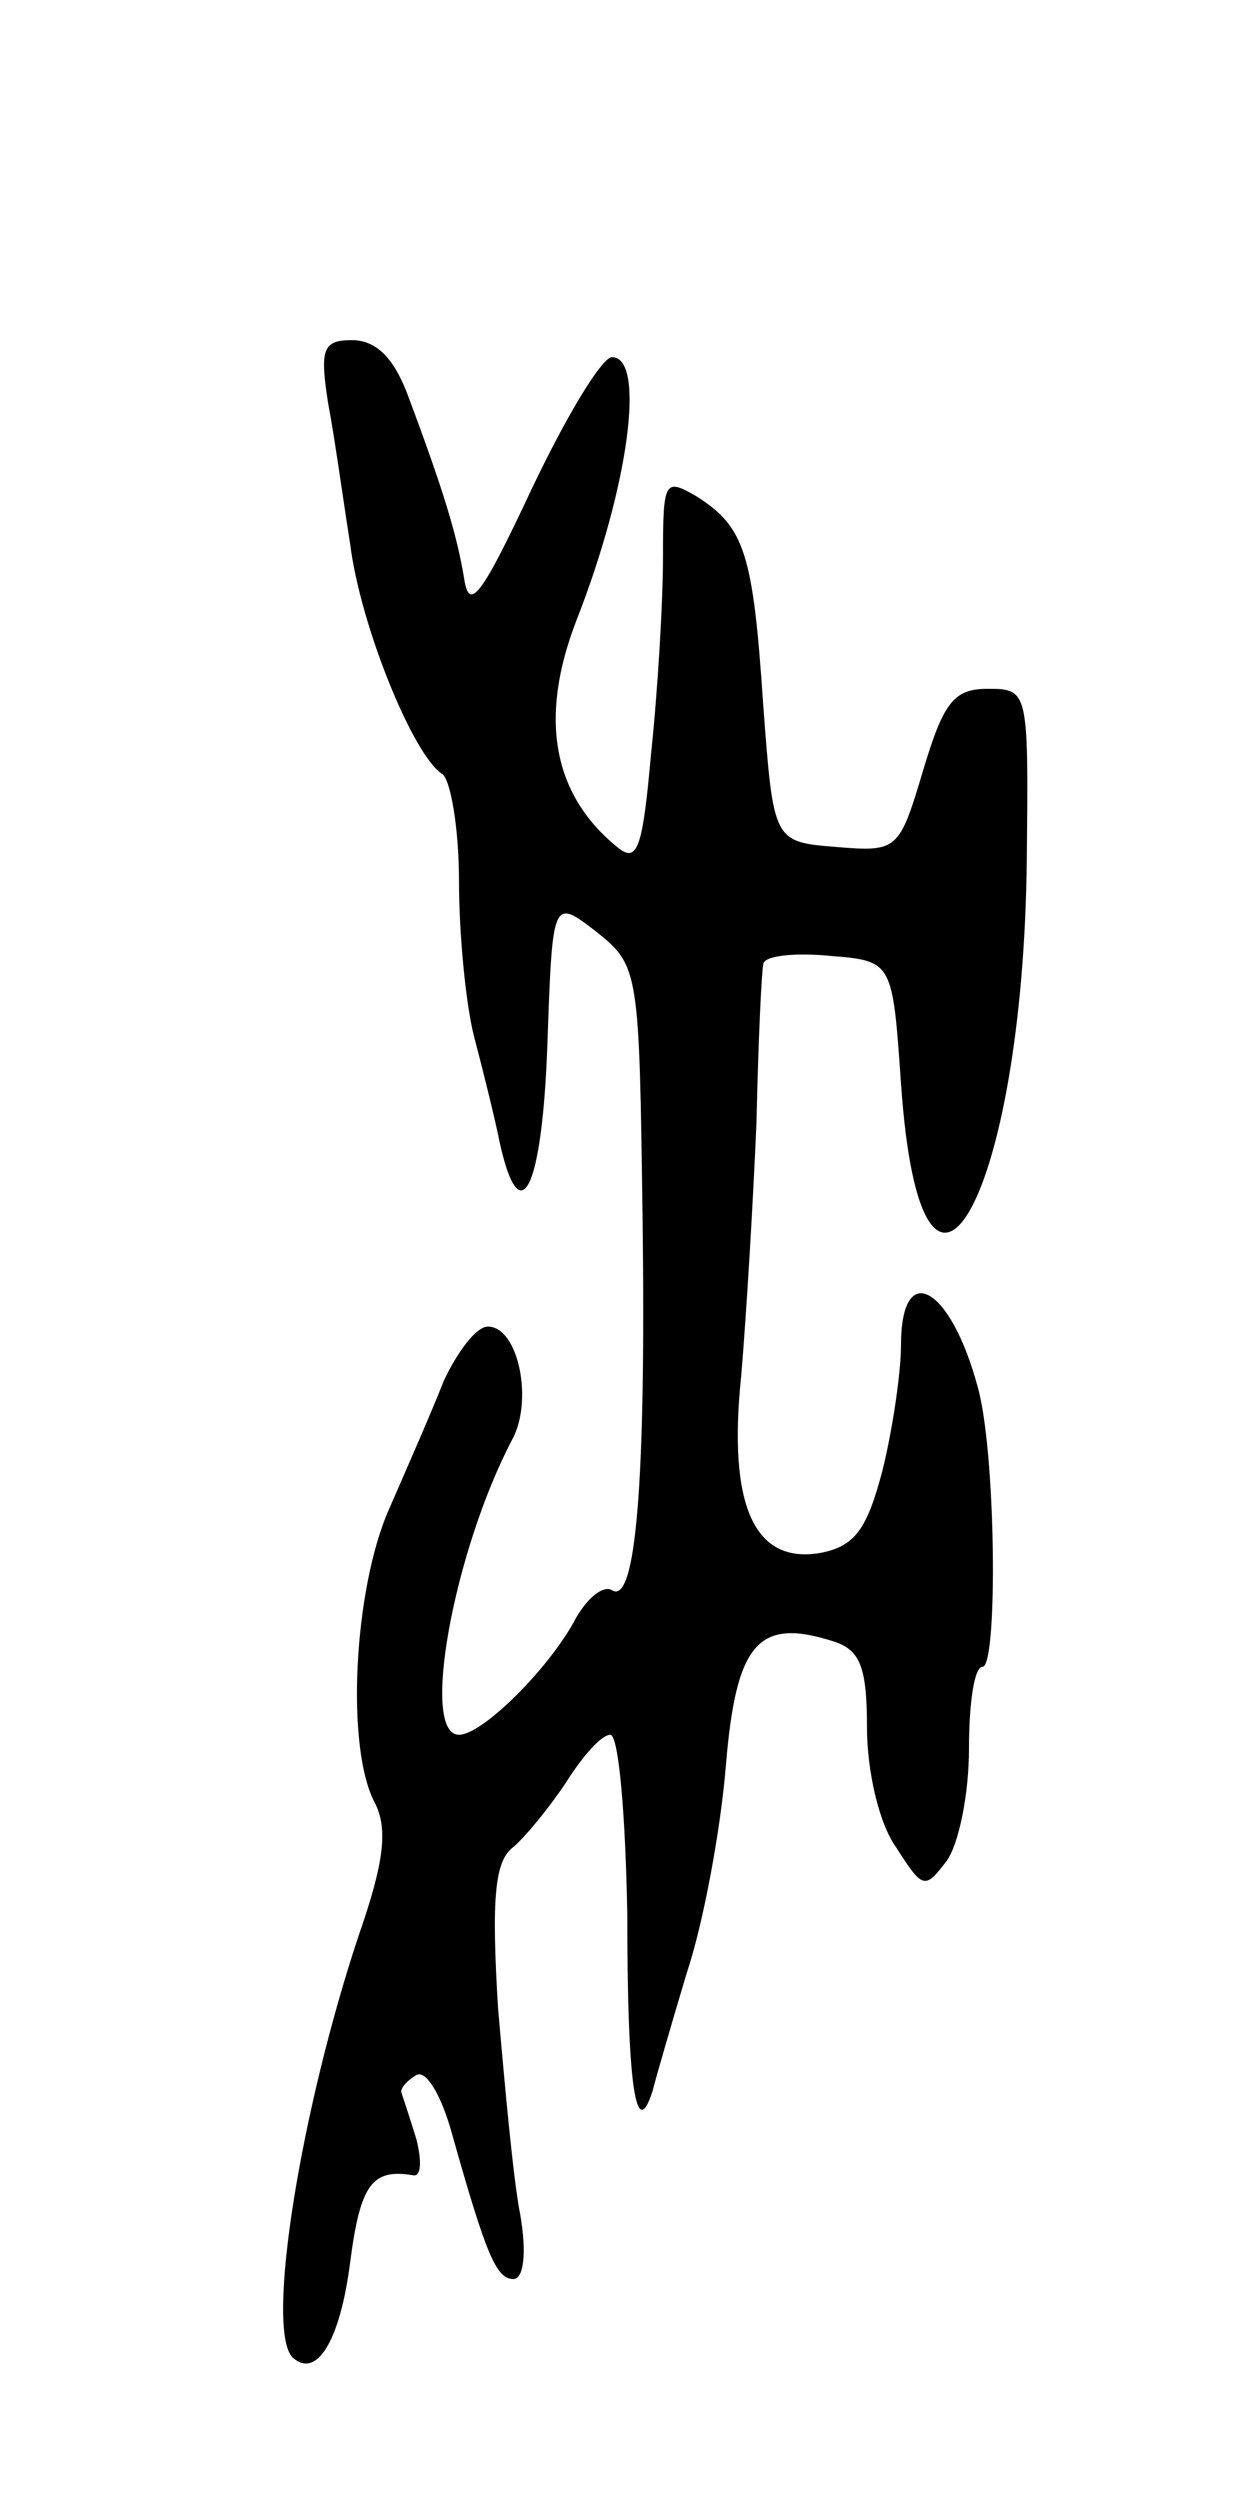 <svg version="1.0" xmlns="http://www.w3.org/2000/svg"
 width="73pt" height="147pt" viewBox="0 0 73 147"
 preserveAspectRatio="xMidYMid meet">
<g transform="translate(0,147) scale(0.1,-0.1)"
fill="#000000" stroke="none">
<path d="M193 1233 c4 -21 9 -58 13 -83 6 -48 37 -124 54 -135 5 -3 10 -32 10
-63 0 -31 4 -73 9 -92 5 -19 12 -47 15 -62 12 -54 25 -27 28 58 3 86 3 86 29
66 25 -20 25 -23 27 -169 2 -155 -4 -227 -18 -218 -5 3 -14 -4 -21 -16 -15
-29 -55 -69 -69 -69 -23 0 -3 108 31 173 13 23 4 67 -14 67 -7 0 -18 -15 -26
-32 -7 -18 -22 -52 -32 -75 -21 -47 -26 -142 -8 -174 7 -15 5 -34 -10 -77 -34
-102 -55 -231 -39 -248 14 -13 28 9 34 56 6 46 13 55 37 51 5 -1 5 9 2 21 -4
13 -8 25 -9 28 0 3 4 7 9 10 6 3 15 -13 21 -35 20 -71 26 -85 36 -85 6 0 8 15
4 38 -4 20 -9 75 -13 121 -4 65 -2 87 9 95 7 6 21 23 31 38 10 16 21 28 26 28
5 0 9 -48 10 -106 0 -100 5 -135 15 -103 2 8 11 39 20 69 10 30 20 85 23 122
6 72 19 87 63 73 16 -5 20 -15 20 -51 0 -25 7 -56 17 -70 16 -25 17 -25 30 -8
7 10 13 39 13 66 0 26 3 48 8 48 9 0 8 127 -3 165 -16 59 -45 75 -45 24 0 -16
-5 -50 -11 -74 -9 -34 -16 -44 -36 -48 -39 -7 -55 27 -47 104 3 35 7 102 9
149 1 47 3 89 4 93 0 5 18 7 39 5 37 -3 37 -3 42 -75 12 -174 72 -68 74 132 1
99 1 100 -23 100 -20 0 -26 -8 -38 -48 -14 -47 -15 -48 -51 -45 -37 3 -37 3
-43 83 -6 90 -11 105 -39 123 -19 11 -20 10 -20 -35 0 -27 -3 -78 -7 -116 -5
-56 -8 -65 -20 -55 -38 31 -46 76 -24 133 31 79 41 155 21 155 -6 0 -27 -35
-47 -77 -30 -64 -37 -73 -40 -53 -4 24 -11 49 -34 110 -8 20 -18 30 -32 30
-17 0 -19 -5 -14 -37z"/>
</g>
</svg>
